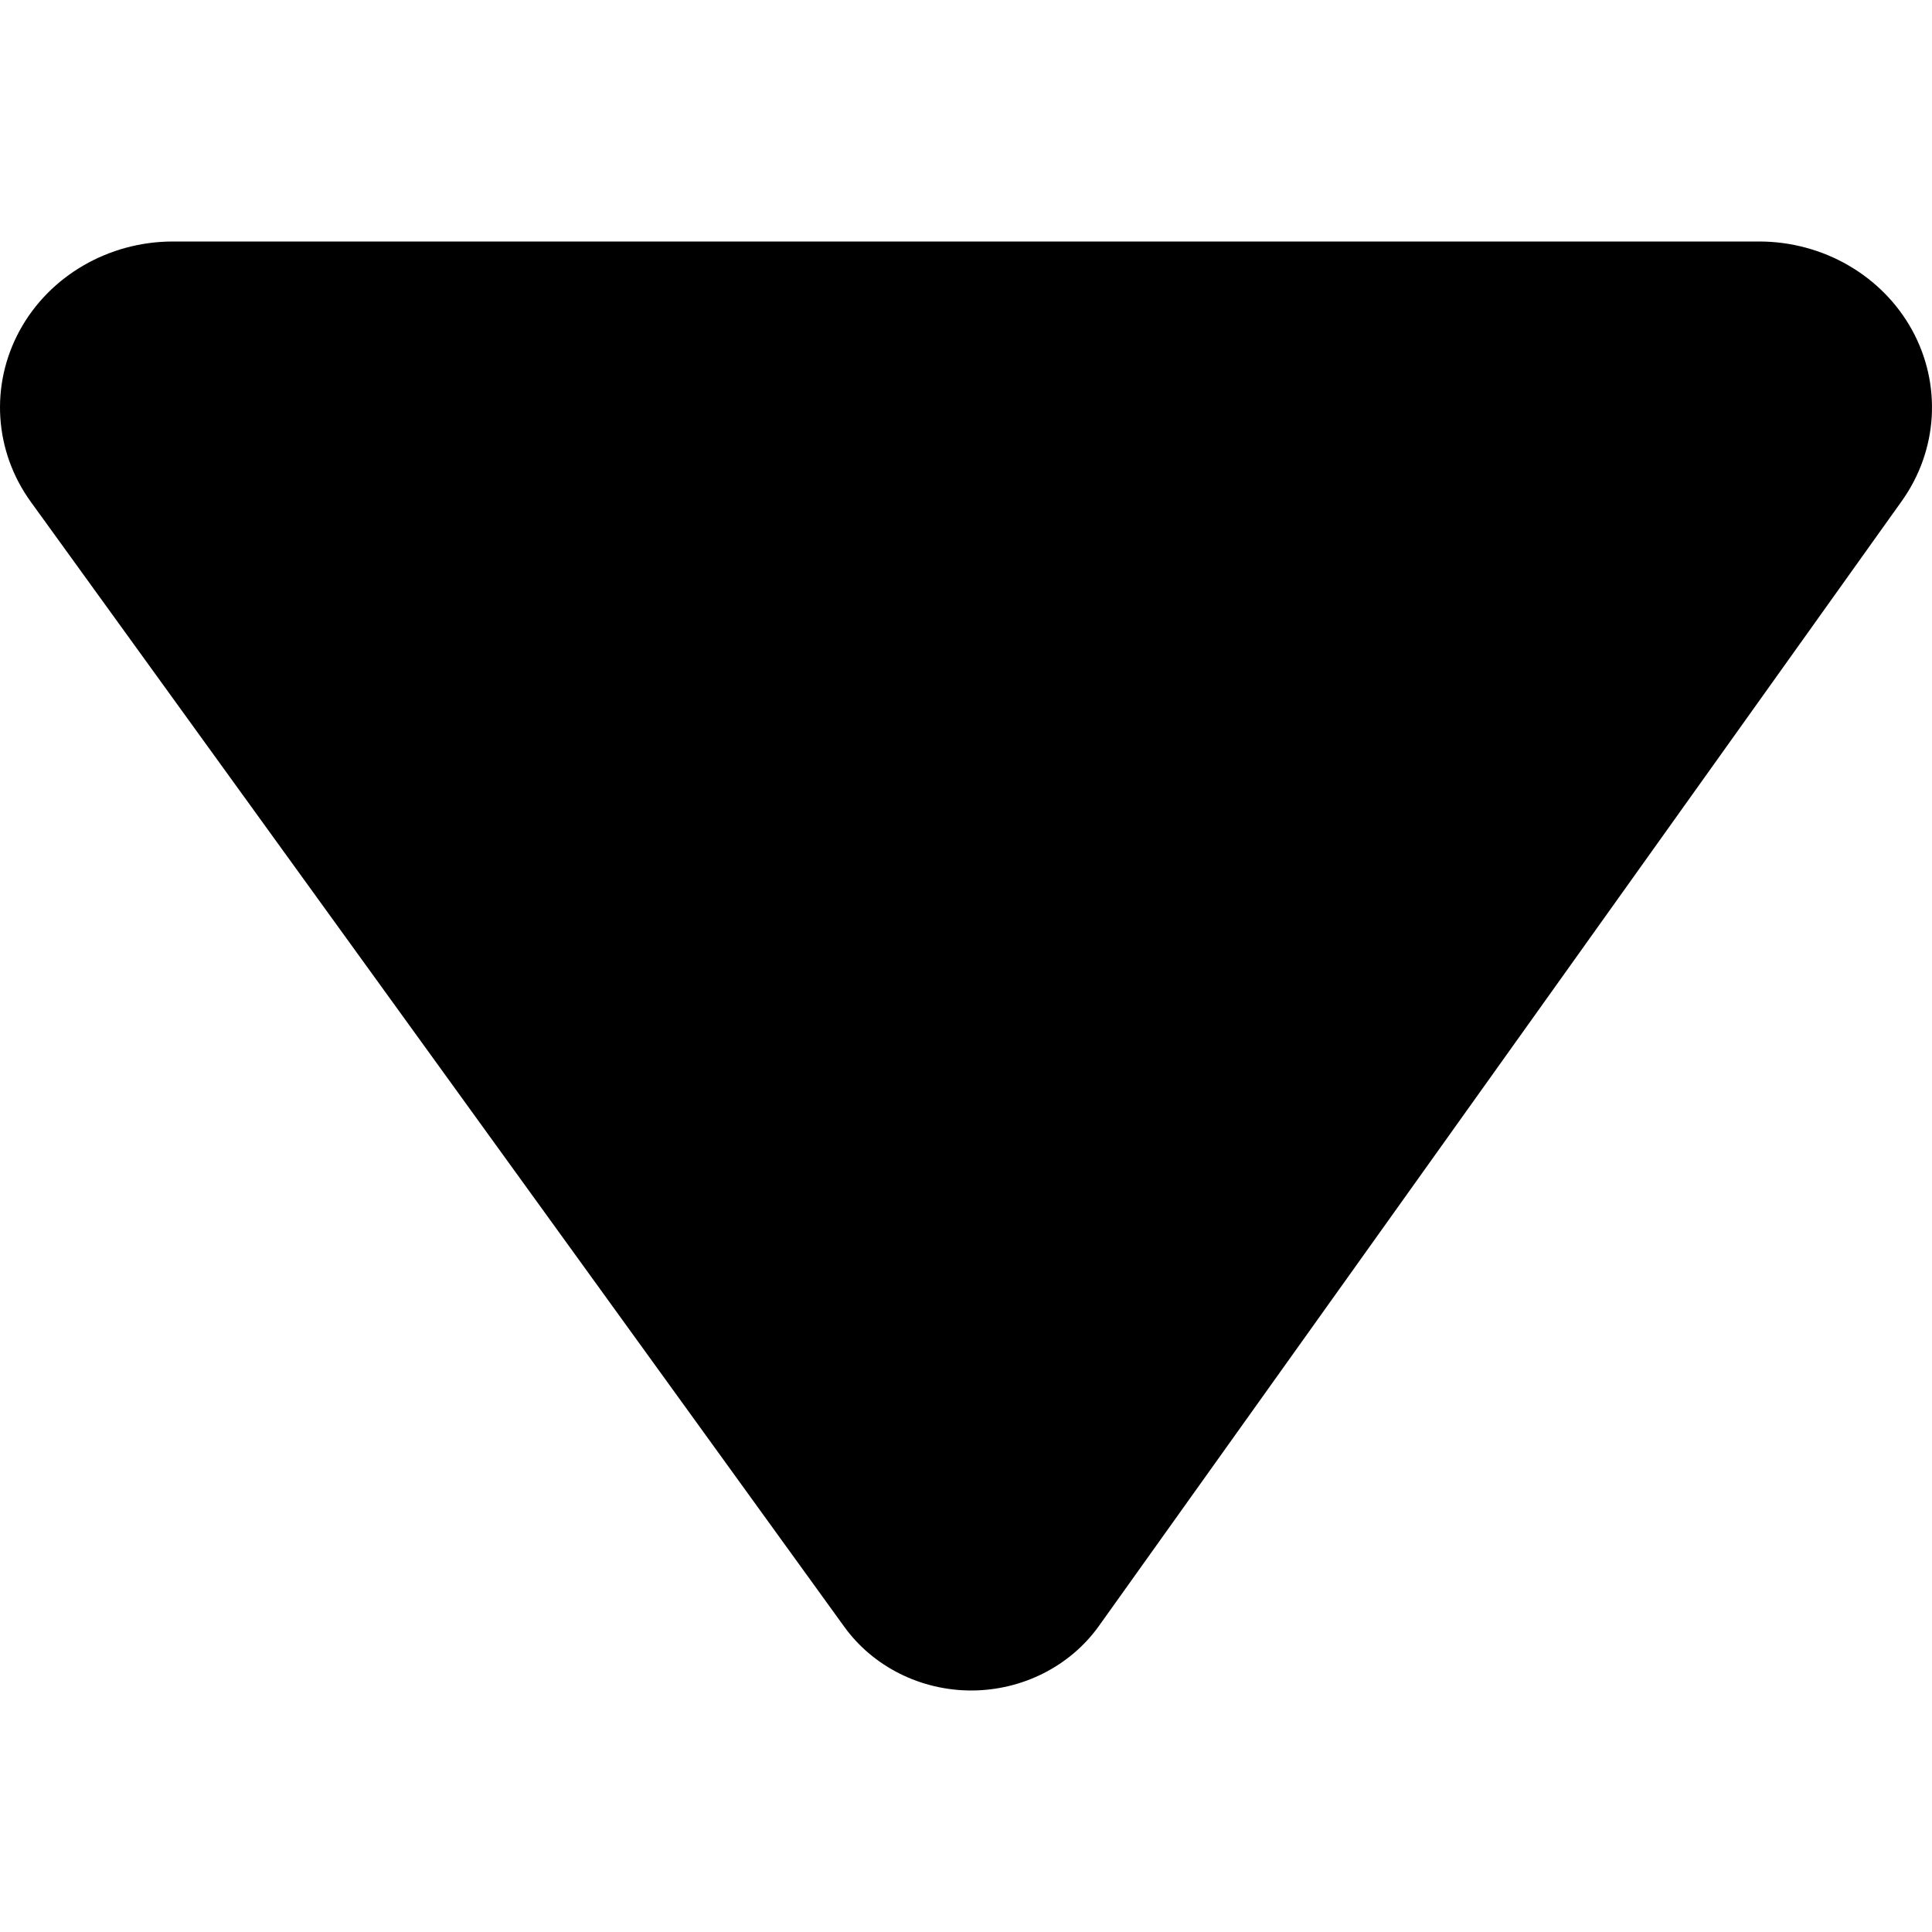<!-- Generated by IcoMoon.io -->
<svg version="1.1" xmlns="http://www.w3.org/2000/svg" width="512" height="512" viewBox="0 0 512 512">
<path d="M466.159 64h-420.317c-17.057 0-32.703 9.095-40.612 23.564-7.91 14.496-6.778 32.002 2.935 45.428l215.554 298.089c7.679 10.637 20.328 16.946 33.802 16.918 13.488-0.055 26.098-6.449 33.714-17.115l212.748-298.089c9.612-13.483 10.655-30.908 2.728-45.352-7.938-14.409-23.541-23.445-40.553-23.445z"></path>
</svg>
